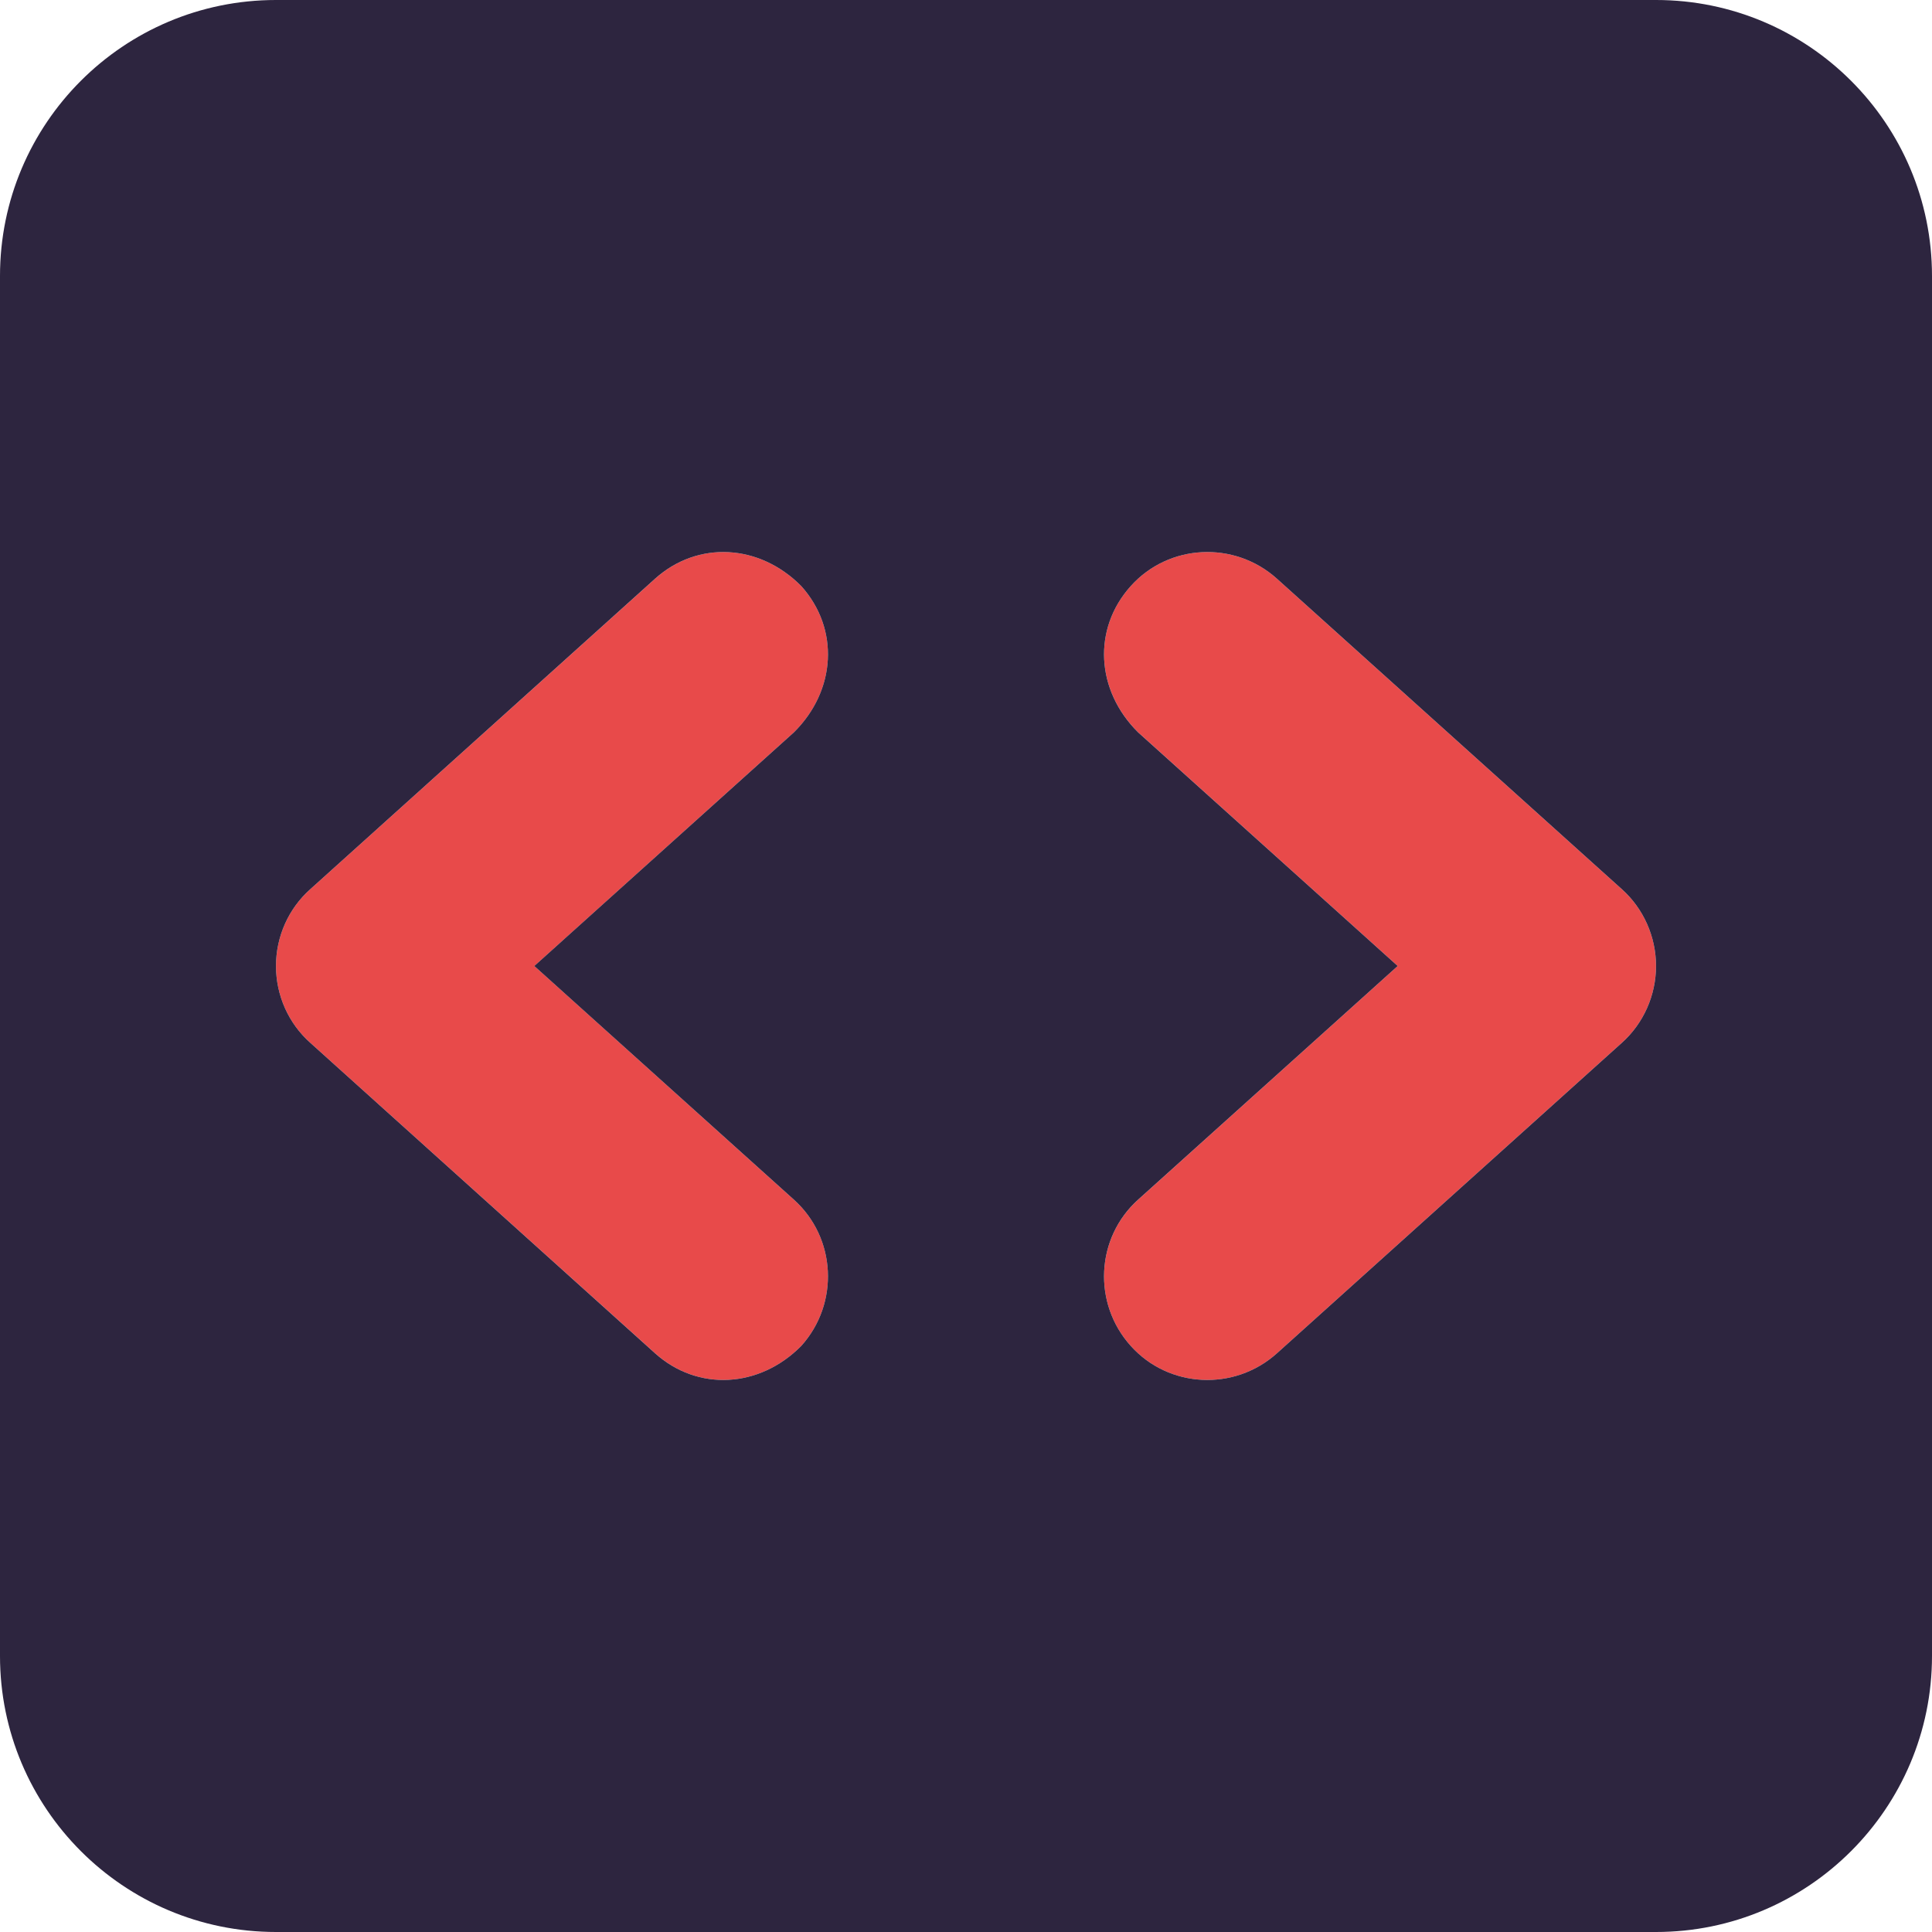<svg width="40" height="40" viewBox="0 0 40 40" fill="none" xmlns="http://www.w3.org/2000/svg">
<path d="M11.063 20L16.438 24.839C17.313 25.625 17.384 26.982 16.589 27.866C15.723 28.741 14.447 28.812 13.563 28.018L6.423 21.589C5.972 21.188 5.714 20.607 5.714 20C5.714 19.393 5.972 18.812 6.423 18.411L13.563 11.982C14.447 11.188 15.723 11.259 16.589 12.134C17.384 13.018 17.313 14.295 16.438 15.161L11.063 20ZM23.563 15.161C22.688 14.295 22.616 13.018 23.411 12.134C24.197 11.259 25.554 11.188 26.438 11.982L33.58 18.411C34.027 18.812 34.286 19.393 34.286 20C34.286 20.607 34.027 21.188 33.58 21.589L26.438 28.018C25.554 28.812 24.197 28.741 23.411 27.866C22.616 26.982 22.688 25.625 23.563 24.839L28.938 20L23.563 15.161Z" fill="#E84A4A"/>
<path d="M0 5.714C0 2.558 2.558 0 5.714 0H34.286C37.438 0 40 2.558 40 5.714V34.286C40 37.438 37.438 40 34.286 40H5.714C2.558 40 0 37.438 0 34.286V5.714ZM23.411 12.134C22.616 13.018 22.688 14.295 23.562 15.161L28.938 20L23.562 24.839C22.688 25.625 22.616 26.982 23.411 27.866C24.196 28.741 25.554 28.812 26.438 28.018L33.58 21.589C34.027 21.188 34.286 20.607 34.286 20C34.286 19.393 34.027 18.812 33.58 18.411L26.438 11.982C25.554 11.188 24.196 11.259 23.411 12.134ZM16.438 15.161C17.312 14.295 17.384 13.018 16.589 12.134C15.723 11.259 14.446 11.188 13.562 11.982L6.423 18.411C5.972 18.812 5.714 19.393 5.714 20C5.714 20.607 5.972 21.188 6.423 21.589L13.562 28.018C14.446 28.812 15.723 28.741 16.589 27.866C17.384 26.982 17.312 25.625 16.438 24.839L11.062 20L16.438 15.161Z" fill="#2D253F"/>
</svg>
